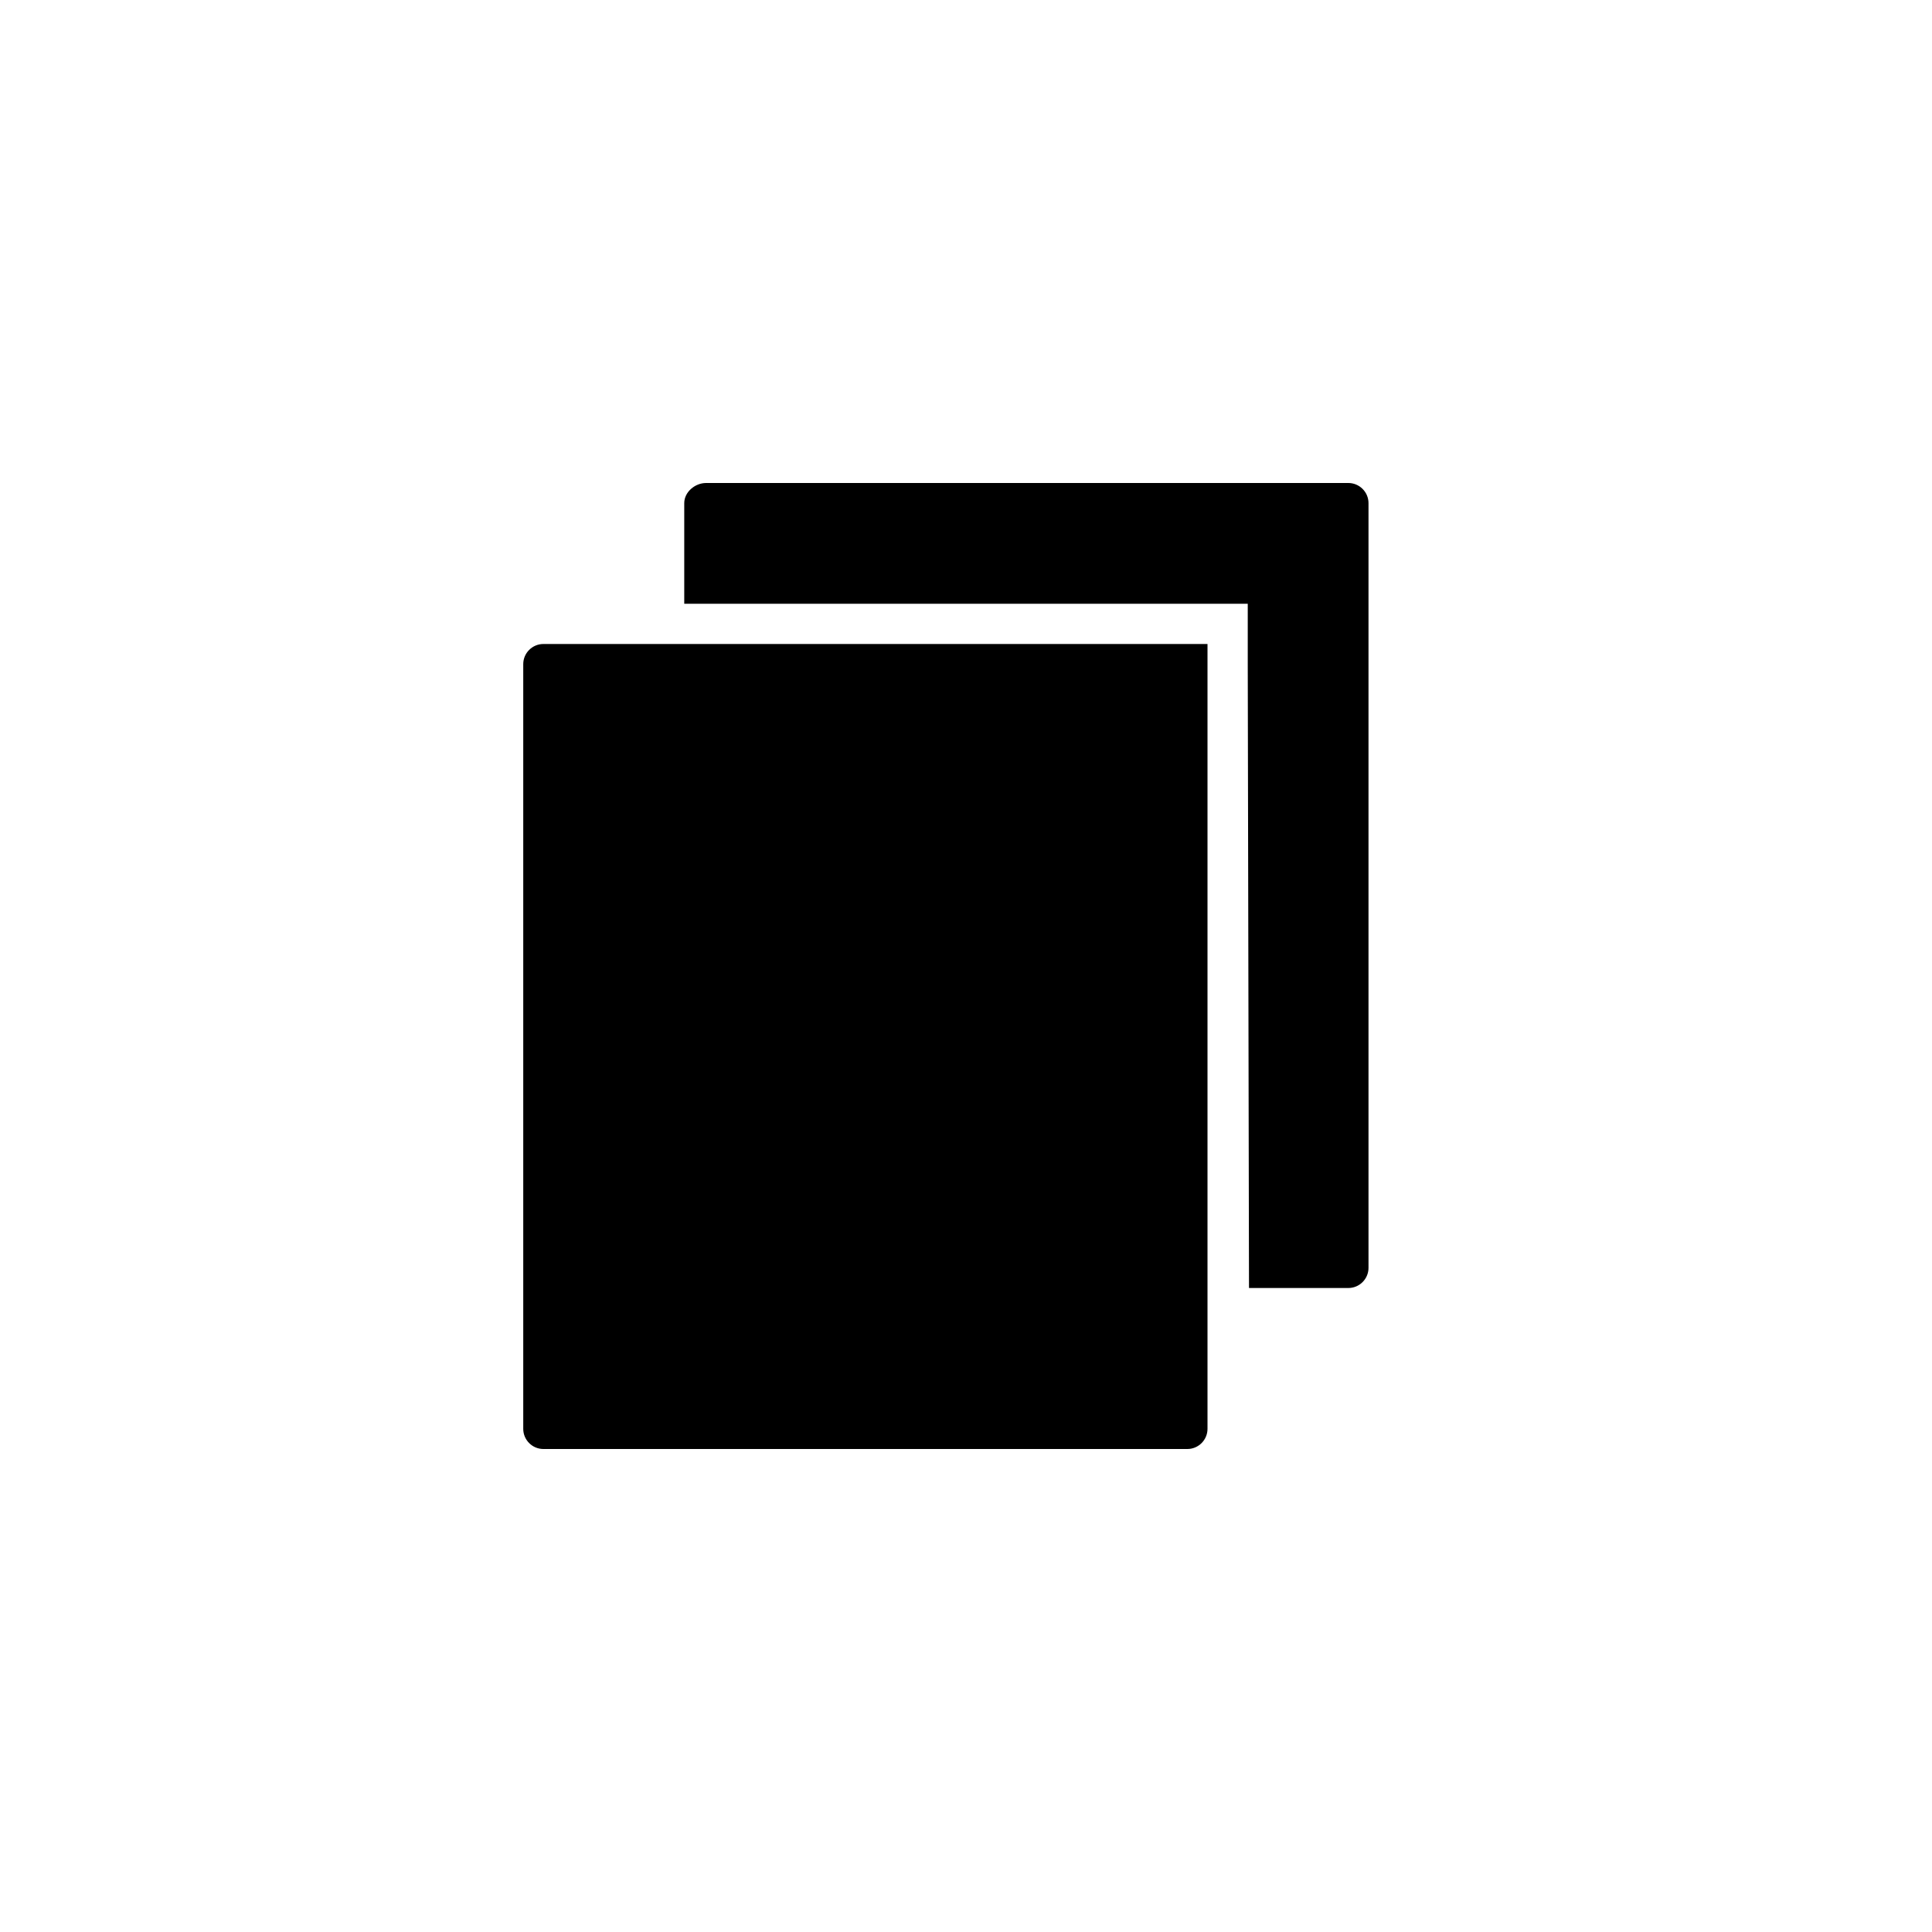 <?xml version="1.0" encoding="utf-8"?>
<!-- Generator: Adobe Illustrator 17.1.0, SVG Export Plug-In . SVG Version: 6.00 Build 0)  -->
<!DOCTYPE svg PUBLIC "-//W3C//DTD SVG 1.1//EN" "http://www.w3.org/Graphics/SVG/1.1/DTD/svg11.dtd">
<svg version="1.1" xmlns="http://www.w3.org/2000/svg" xmlns:xlink="http://www.w3.org/1999/xlink" x="0px" y="0px" width="48px"
	 height="48px" viewBox="0 0 48 48" style="enable-background:new 0 0 48 48;" xml:space="preserve">
	 <title>Kaesten</title>
<g id="glyphicons">
	<g id="more-items">
		<g>
			<path d="M33.5,12H17.542C17.267,12,17,12.225,17,12.5V15h13.5H31v1.5L31.031,32H33.5c0.275,0,0.5-0.225,0.5-0.5v-19
				C34,12.225,33.775,12,33.5,12z"/>
		</g>
		<path d="M13.5,16c-0.275,0-0.5,0.225-0.5,0.5v19c0,0.275,0.225,0.5,0.5,0.5h16c0.275,0,0.5-0.225,0.5-0.5V16H13.5z"/>
	</g>
</g>
<g id="Layer_2">
</g>
</svg>
